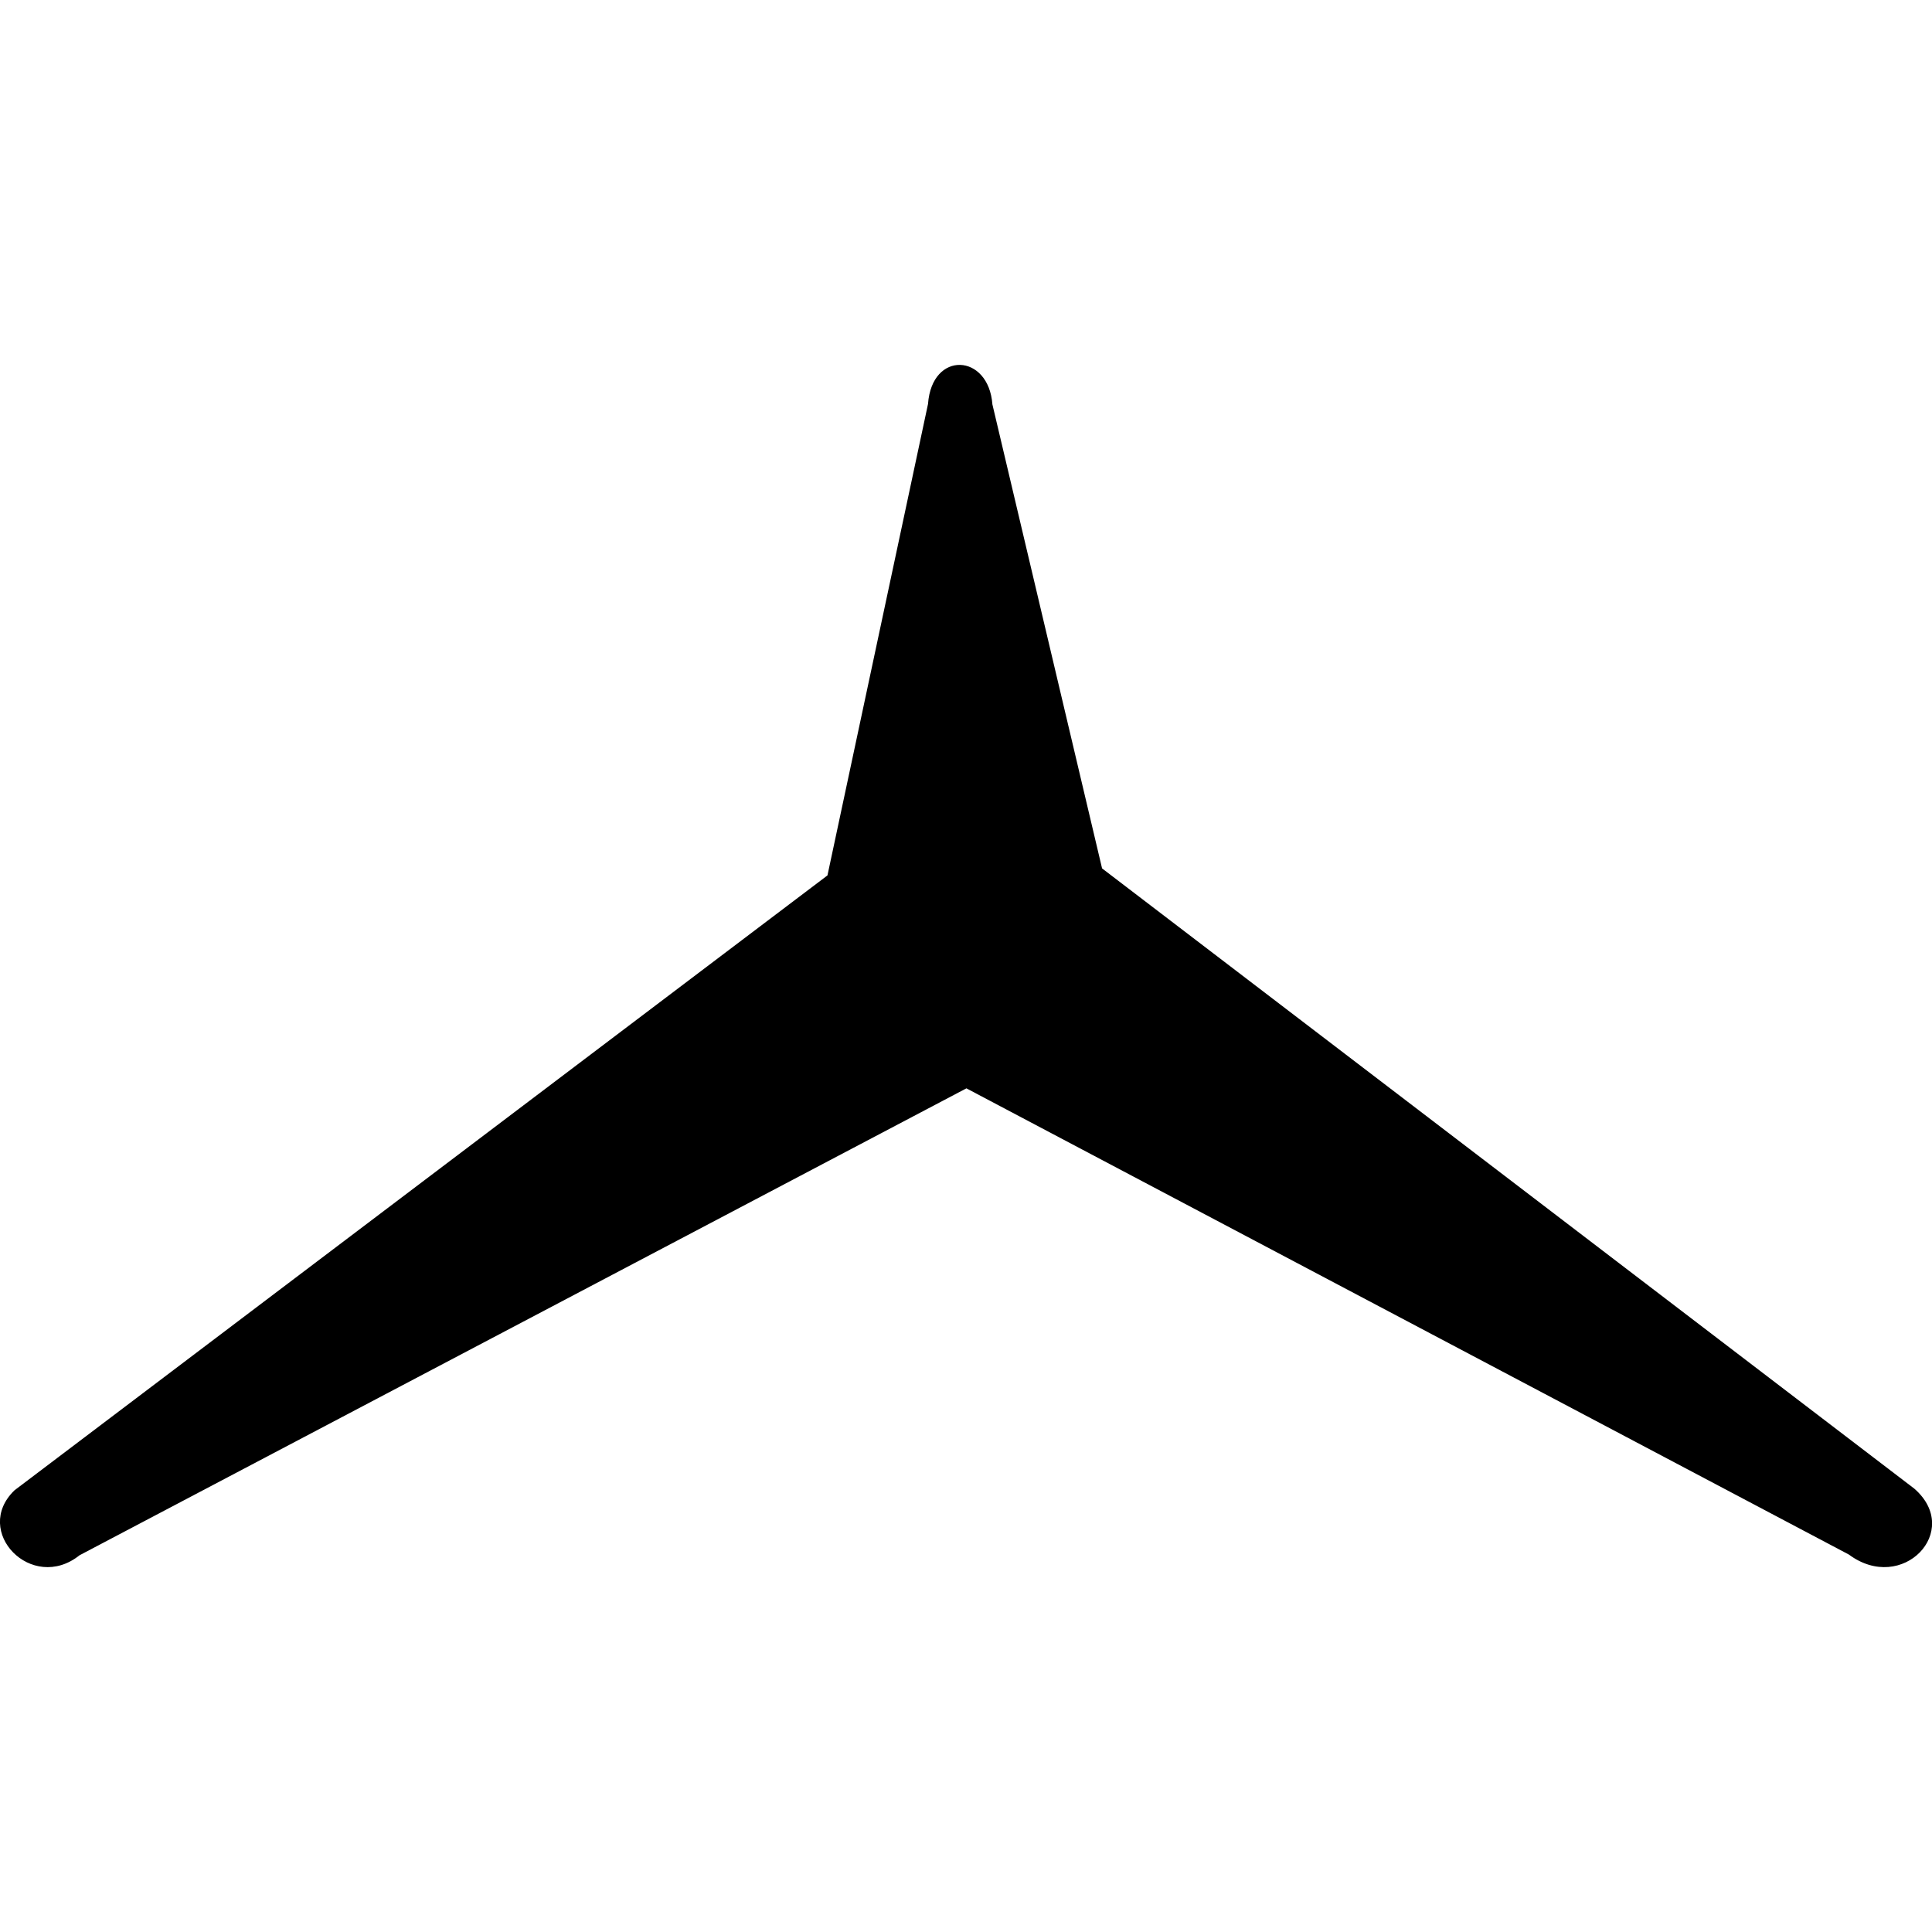 <svg xmlns="http://www.w3.org/2000/svg" viewBox="0 0 399.05 248.32" width="0.7em" height="0.7em"><defs><style>.cls-1{fill:black;}</style></defs><g id="Layer_2" data-name="Layer 2"><g id="Layer_1-2" data-name="Layer 1"><path class="cls-1" d="M395.41,232.12c10,8.74-2.5,21.8-13.52,13.61l-182.28-96.3s0-16,0,0L16.43,245.87C6.58,253.73-5.81,240.93,3,232.45l167.91-127c.64-.47-.17.73,0,0L191.68,8.07c.8-11.09,12.52-10.45,13.3.1L227.63,104"/></g></g></svg>
